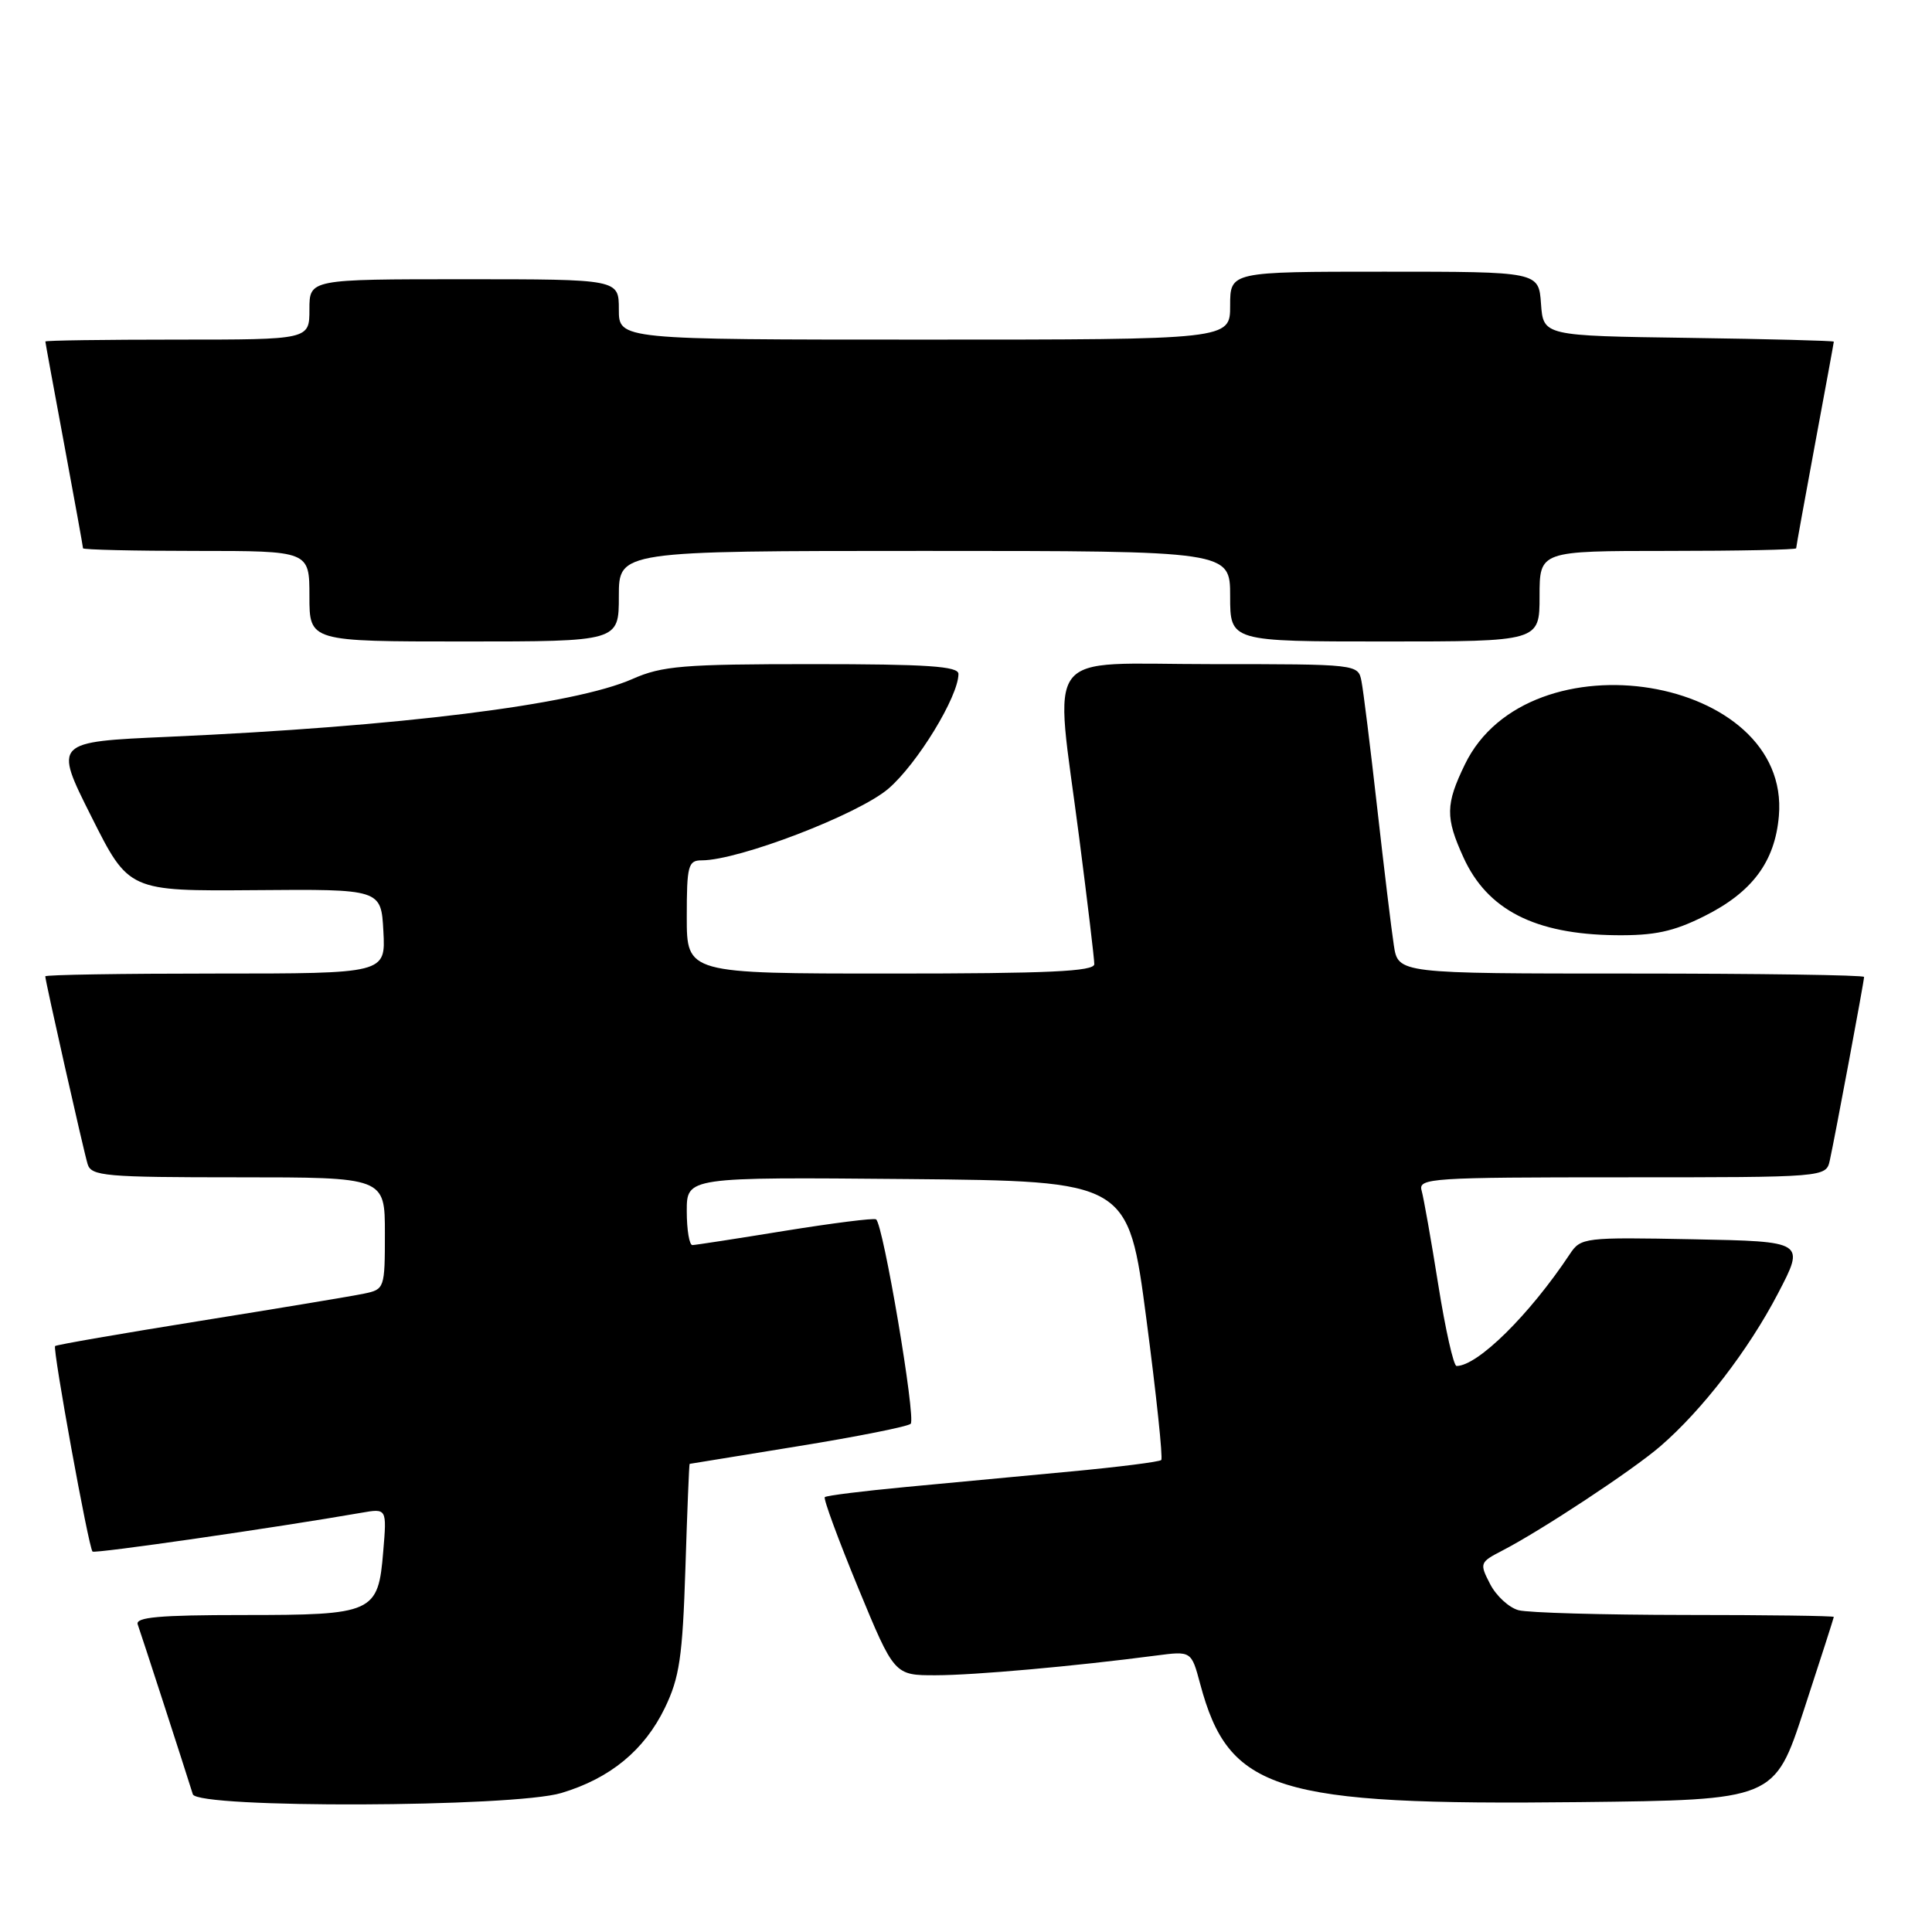 <?xml version="1.0" encoding="UTF-8" standalone="no"?>
<!DOCTYPE svg PUBLIC "-//W3C//DTD SVG 1.1//EN" "http://www.w3.org/Graphics/SVG/1.1/DTD/svg11.dtd" >
<svg xmlns="http://www.w3.org/2000/svg" xmlns:xlink="http://www.w3.org/1999/xlink" version="1.1" viewBox="0 0 256 256">
 <g >
 <path fill="currentColor"
d=" M 74.39 237.58 C 80.86 235.64 85.37 231.92 88.09 226.32 C 90.04 222.29 90.44 219.57 90.82 207.80 C 91.06 200.21 91.31 193.99 91.38 193.97 C 91.45 193.96 97.92 192.91 105.76 191.63 C 113.60 190.36 120.31 189.02 120.67 188.66 C 121.39 187.94 117.02 162.12 116.08 161.57 C 115.76 161.38 110.33 162.07 104.00 163.09 C 97.67 164.12 92.16 164.97 91.75 164.98 C 91.34 164.99 91.00 162.97 91.00 160.48 C 91.00 155.97 91.00 155.97 120.25 156.23 C 149.50 156.50 149.50 156.50 151.90 174.77 C 153.22 184.82 154.11 193.23 153.87 193.46 C 153.64 193.70 148.28 194.38 141.97 194.97 C 135.66 195.56 125.81 196.49 120.08 197.03 C 114.35 197.57 109.49 198.17 109.29 198.38 C 109.08 198.59 111.07 203.98 113.70 210.37 C 118.50 221.99 118.50 221.99 124.00 221.98 C 129.13 221.97 142.35 220.79 153.18 219.37 C 157.86 218.76 157.86 218.76 159.03 223.13 C 162.83 237.33 168.95 239.24 209.31 238.79 C 235.13 238.50 235.13 238.50 239.05 226.50 C 241.21 219.90 242.98 214.39 242.99 214.25 C 243.00 214.11 234.11 213.99 223.25 213.99 C 212.39 213.98 202.47 213.70 201.21 213.36 C 199.95 213.02 198.26 211.47 197.45 209.90 C 196.03 207.15 196.07 207.01 199.03 205.48 C 204.24 202.79 216.33 194.81 220.00 191.64 C 225.55 186.85 231.68 178.89 235.58 171.41 C 239.19 164.50 239.19 164.50 224.34 164.21 C 209.88 163.93 209.46 163.98 208.00 166.19 C 202.68 174.20 195.80 181.00 193.00 181.00 C 192.61 181.00 191.52 176.16 190.58 170.25 C 189.64 164.34 188.64 158.71 188.37 157.75 C 187.90 156.11 189.63 156.00 214.91 156.00 C 241.96 156.00 241.96 156.00 242.46 153.75 C 243.13 150.72 247.00 130.02 247.00 129.45 C 247.00 129.20 233.11 129.00 216.13 129.00 C 185.26 129.00 185.26 129.00 184.69 125.25 C 184.37 123.19 183.38 114.97 182.48 107.00 C 181.58 99.03 180.65 91.49 180.40 90.25 C 179.96 88.01 179.89 88.00 160.48 88.00 C 137.79 88.00 139.71 85.48 143.00 111.00 C 144.10 119.53 145.00 127.06 145.00 127.75 C 145.00 128.72 138.93 129.00 118.00 129.00 C 91.00 129.00 91.00 129.00 91.00 121.50 C 91.00 114.68 91.18 114.00 92.99 114.00 C 97.89 114.00 113.73 107.92 117.71 104.51 C 121.53 101.24 127.00 92.29 127.00 89.30 C 127.00 88.28 122.88 88.00 107.63 88.00 C 90.52 88.00 87.73 88.23 83.80 89.97 C 76.07 93.39 52.91 96.27 22.32 97.63 C 7.13 98.30 7.13 98.30 12.10 108.19 C 17.06 118.08 17.06 118.08 33.78 117.95 C 50.50 117.81 50.50 117.81 50.80 123.40 C 51.10 129.00 51.10 129.00 28.55 129.00 C 16.15 129.00 6.00 129.16 6.00 129.37 C 6.00 129.98 11.05 152.39 11.61 154.25 C 12.09 155.84 13.93 156.00 31.57 156.00 C 51.00 156.00 51.00 156.00 51.00 163.42 C 51.00 170.71 50.95 170.85 48.25 171.41 C 46.74 171.73 36.98 173.35 26.56 175.02 C 16.14 176.69 7.47 178.19 7.30 178.36 C 6.95 178.72 11.74 205.08 12.26 205.59 C 12.55 205.89 36.63 202.41 47.88 200.45 C 51.26 199.86 51.26 199.86 50.78 205.58 C 50.11 213.74 49.53 214.00 32.20 214.00 C 21.09 214.00 17.89 214.29 18.25 215.25 C 18.64 216.32 24.40 234.06 25.55 237.75 C 26.14 239.64 68.02 239.50 74.39 237.58 Z  M 225.80 121.41 C 232.18 118.23 235.19 114.19 235.71 108.12 C 237.31 89.51 202.56 83.81 194.10 101.30 C 191.54 106.58 191.51 108.33 193.91 113.60 C 197.07 120.56 203.37 123.79 214.05 123.92 C 219.20 123.98 221.72 123.45 225.80 121.41 Z  M 82.00 79.00 C 82.00 73.00 82.00 73.00 122.50 73.00 C 163.00 73.00 163.00 73.00 163.00 79.00 C 163.00 85.00 163.00 85.00 183.50 85.00 C 204.00 85.00 204.00 85.00 204.00 79.00 C 204.00 73.00 204.00 73.00 221.00 73.00 C 230.35 73.00 238.00 72.84 238.00 72.65 C 238.00 72.46 239.12 66.28 240.49 58.90 C 241.86 51.53 242.99 45.40 242.99 45.27 C 243.00 45.15 234.34 44.92 223.75 44.77 C 204.50 44.50 204.50 44.50 204.19 40.25 C 203.89 36.00 203.89 36.00 183.44 36.00 C 163.00 36.00 163.00 36.00 163.00 40.50 C 163.00 45.00 163.00 45.00 122.50 45.00 C 82.00 45.00 82.00 45.00 82.00 41.00 C 82.00 37.00 82.00 37.00 61.50 37.00 C 41.00 37.00 41.00 37.00 41.00 41.00 C 41.00 45.00 41.00 45.00 23.50 45.00 C 13.88 45.00 6.00 45.11 6.01 45.25 C 6.01 45.39 7.14 51.53 8.51 58.90 C 9.88 66.28 11.00 72.46 11.00 72.65 C 11.00 72.84 17.75 73.00 26.00 73.00 C 41.00 73.00 41.00 73.00 41.00 79.00 C 41.00 85.00 41.00 85.00 61.50 85.00 C 82.00 85.00 82.00 85.00 82.00 79.00 Z "/>
</g>
</svg>